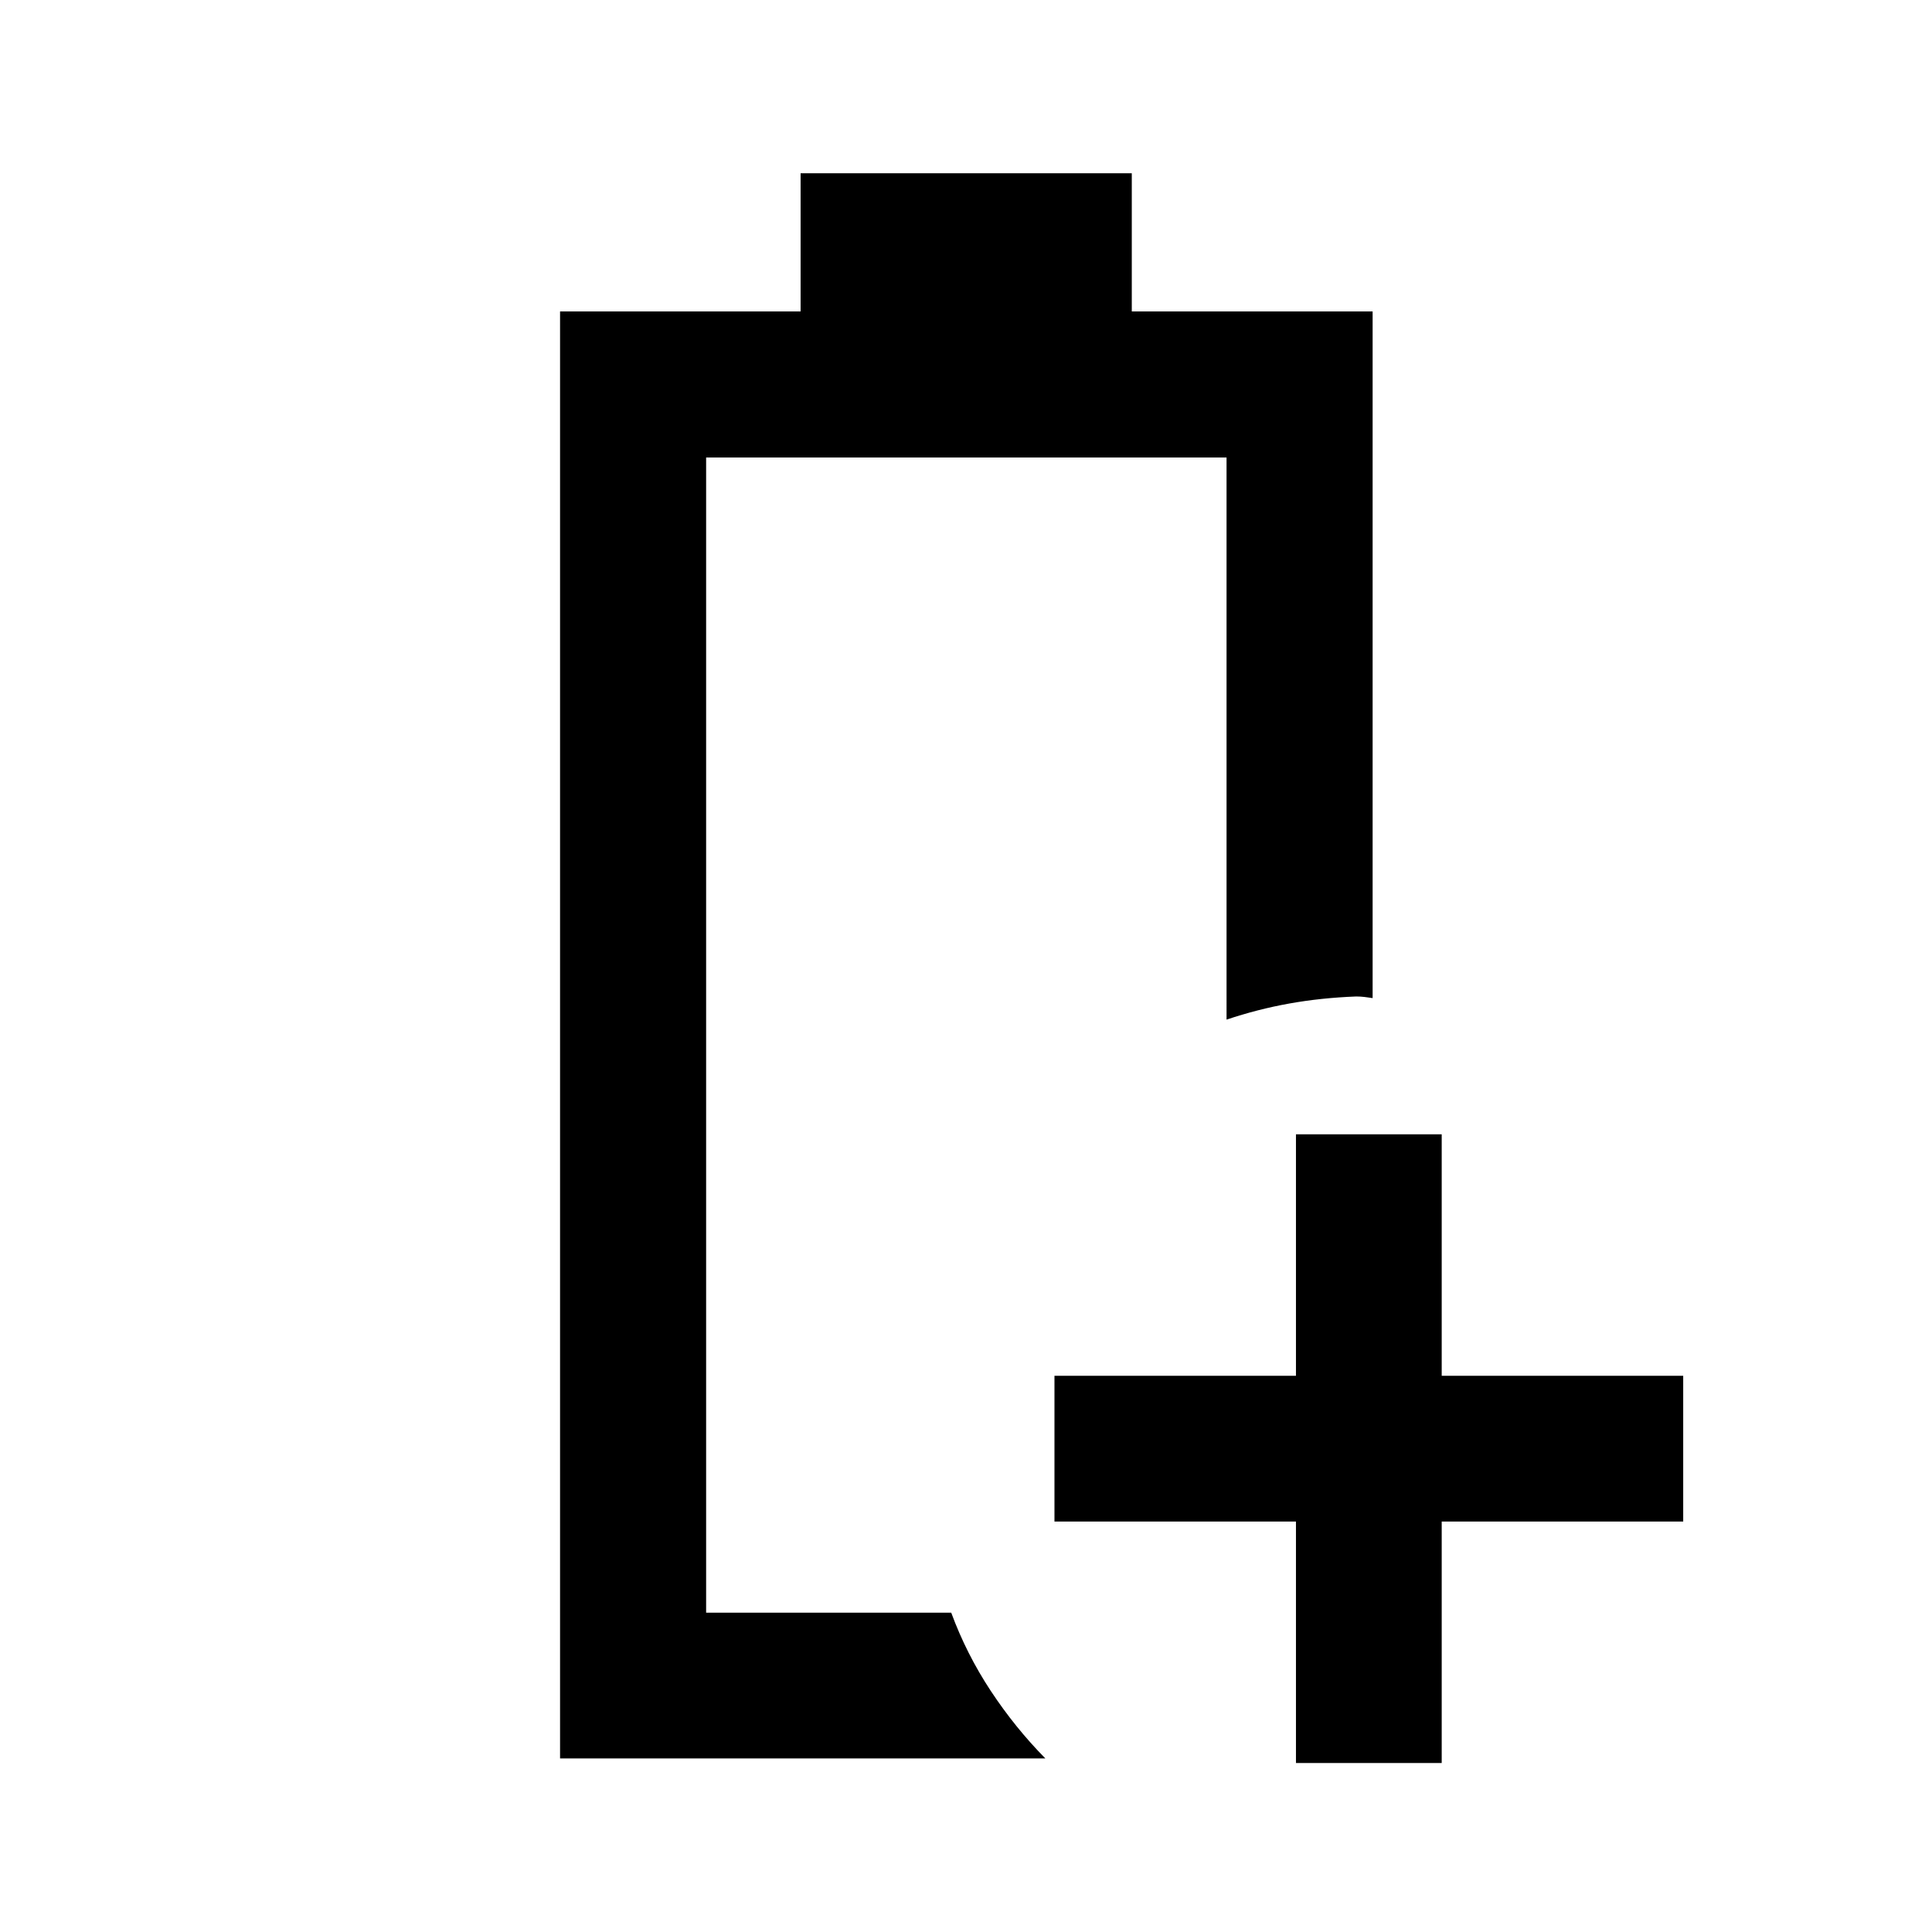 <svg xmlns="http://www.w3.org/2000/svg" height="40" viewBox="0 96 960 960" width="40"><path d="M278.29 969.754V250.753h119.524v-68.666h164.563v68.666h119.667v341.189q-2.073-.318-4.066-.558-1.992-.239-4.145-.239-17.368.667-33.173 3.497-15.805 2.829-31.196 8.003V323.332H350.869v574.002H472.66q7.558 20.536 19.62 38.819 12.063 18.283 27.148 33.601H278.29Zm72.579-72.42H472.66h-17.522 17.522-121.791Zm293.088 74.709v-120h-120v-72.42h120v-120h72.42v120h120v72.42h-120v120h-72.42Z"/></svg>